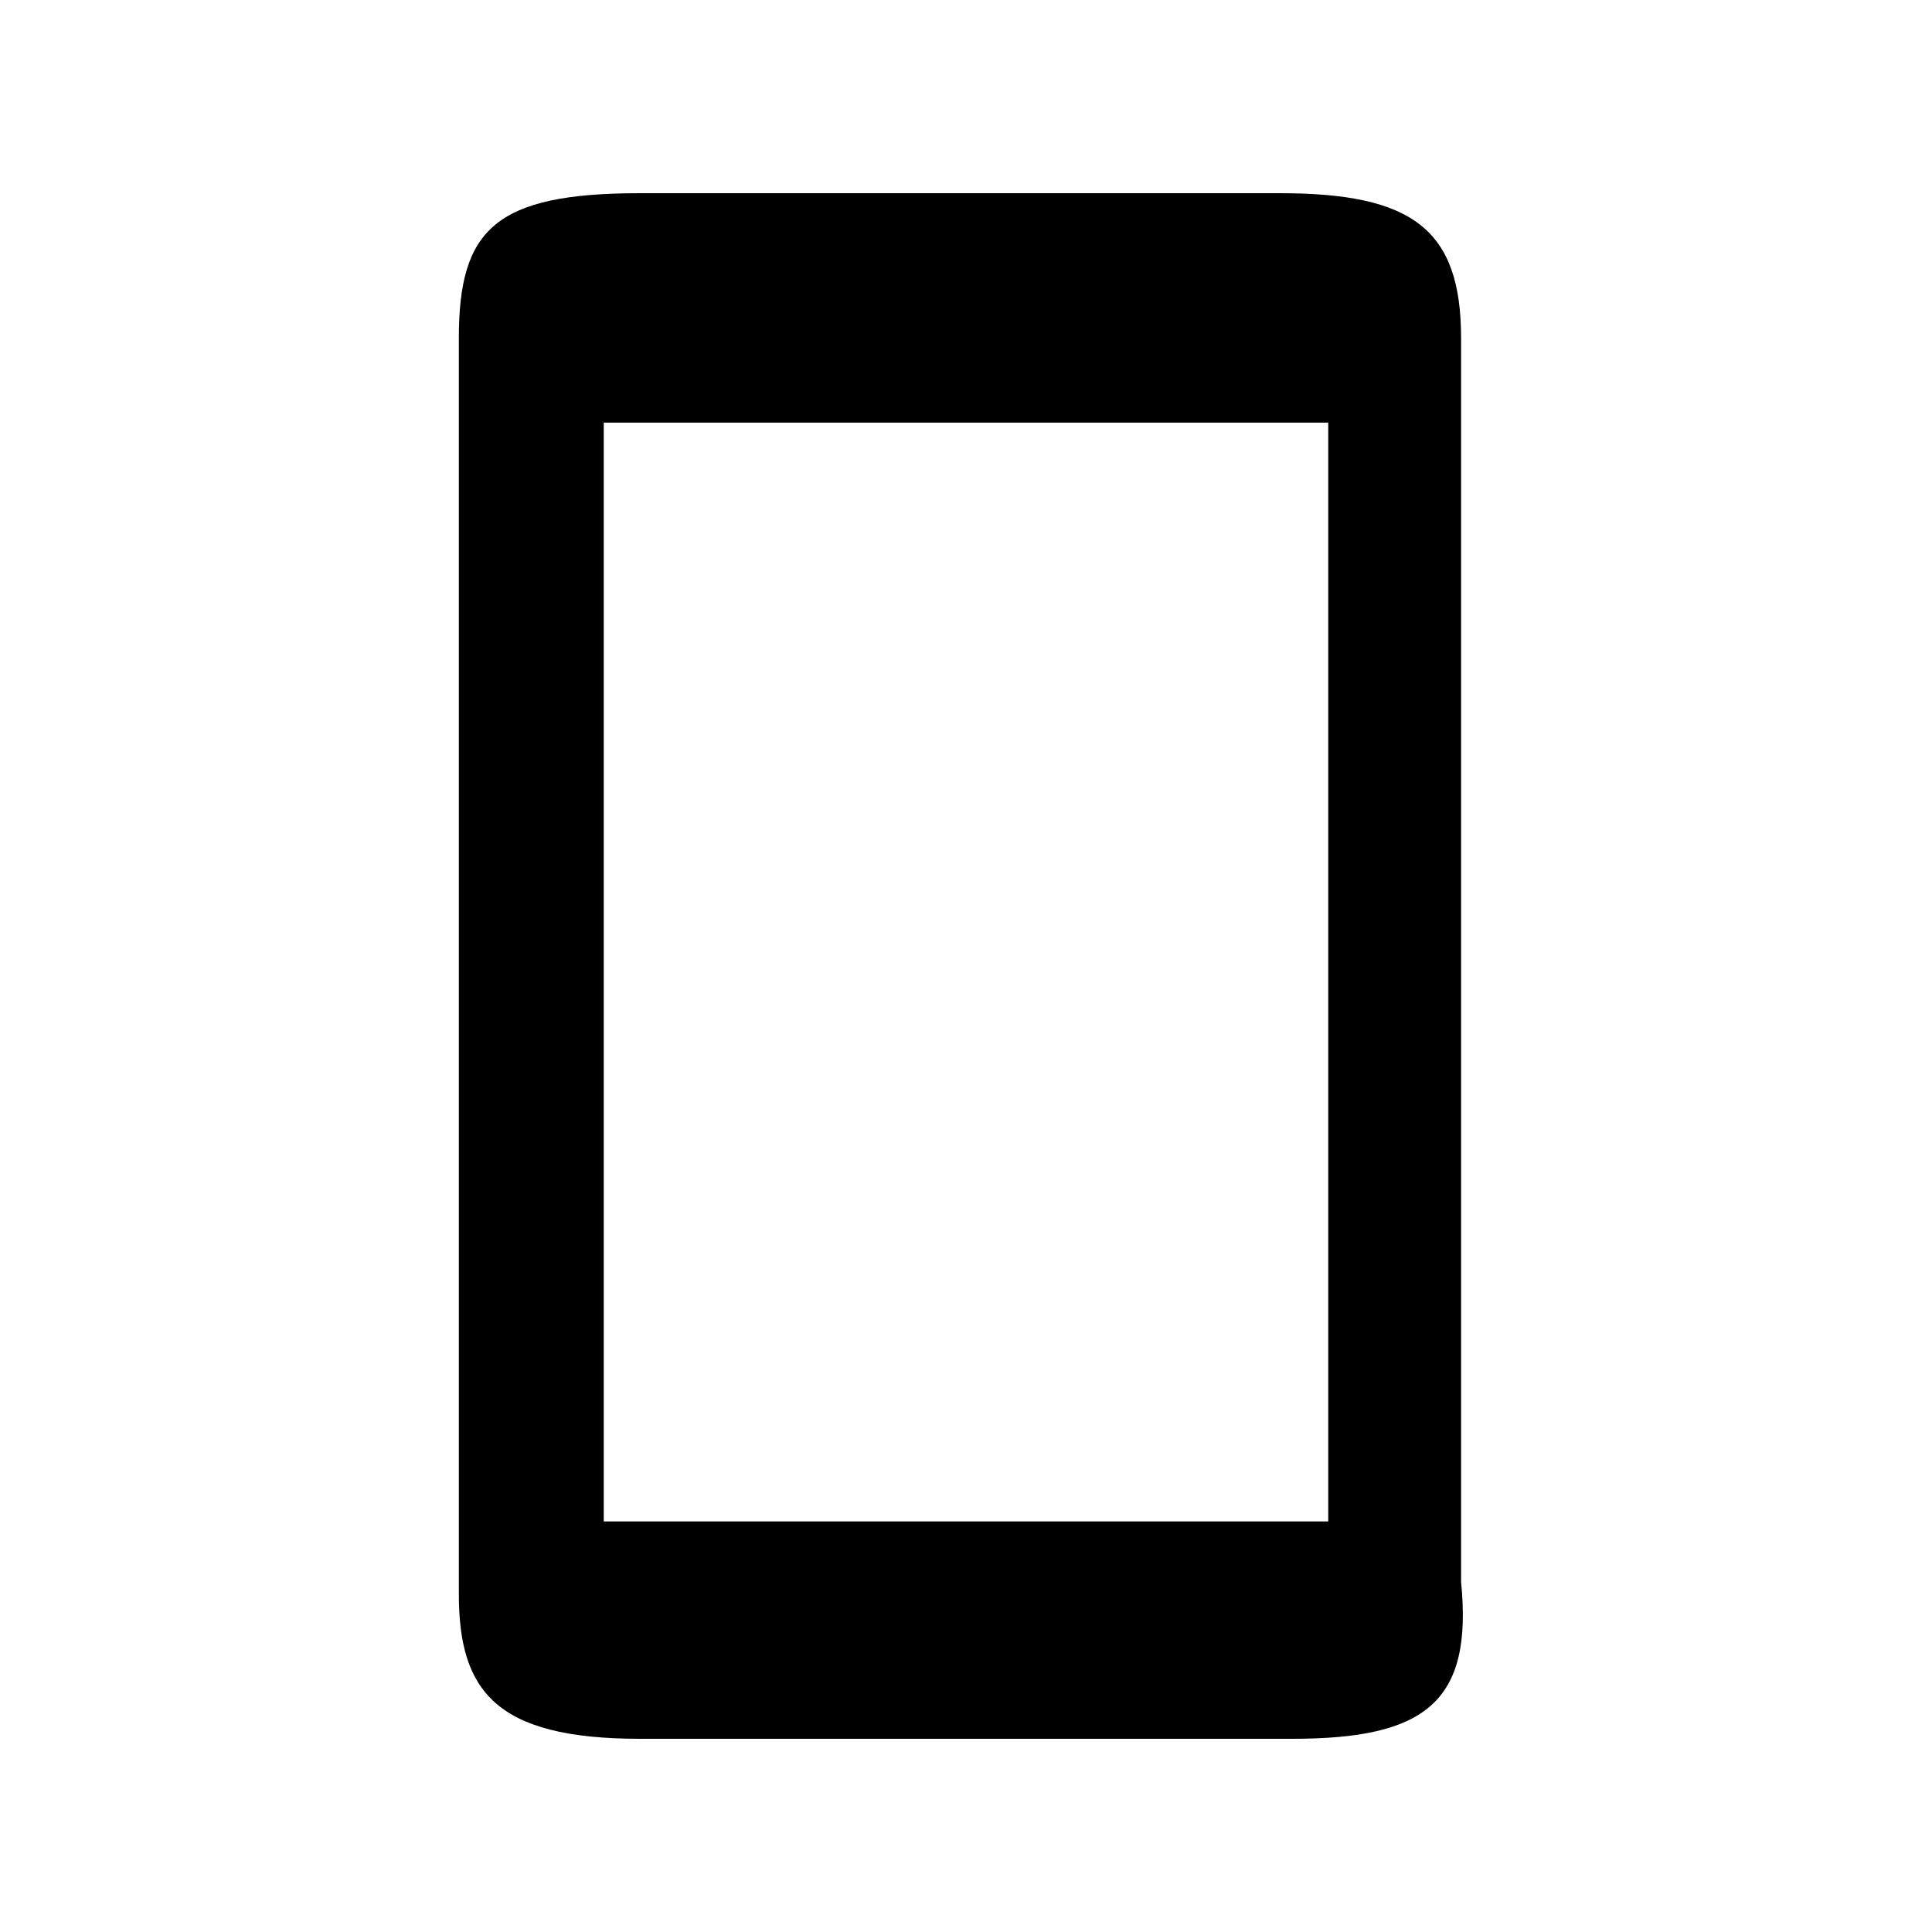 <!-- This Source Code Form is subject to the terms of the Mozilla Public
   - License, v. 2.0. If a copy of the MPL was not distributed with this
   - file, You can obtain one at http://mozilla.org/MPL/2.0/. -->
<svg height="16" width="16" xmlns="http://www.w3.org/2000/svg" viewBox="0 0 16 16">
  <path d="M10.7 14.4H5.3c-1.2 0-1.5-.4-1.5-1.2V2.8c0-.9.3-1.2 1.5-1.2h5.3c1.1 0 1.5.3 1.5 1.2v10.3c.1 1-.3 1.3-1.4 1.3zM5 12.6h6V3.5H5v9.1z"/>
</svg>
